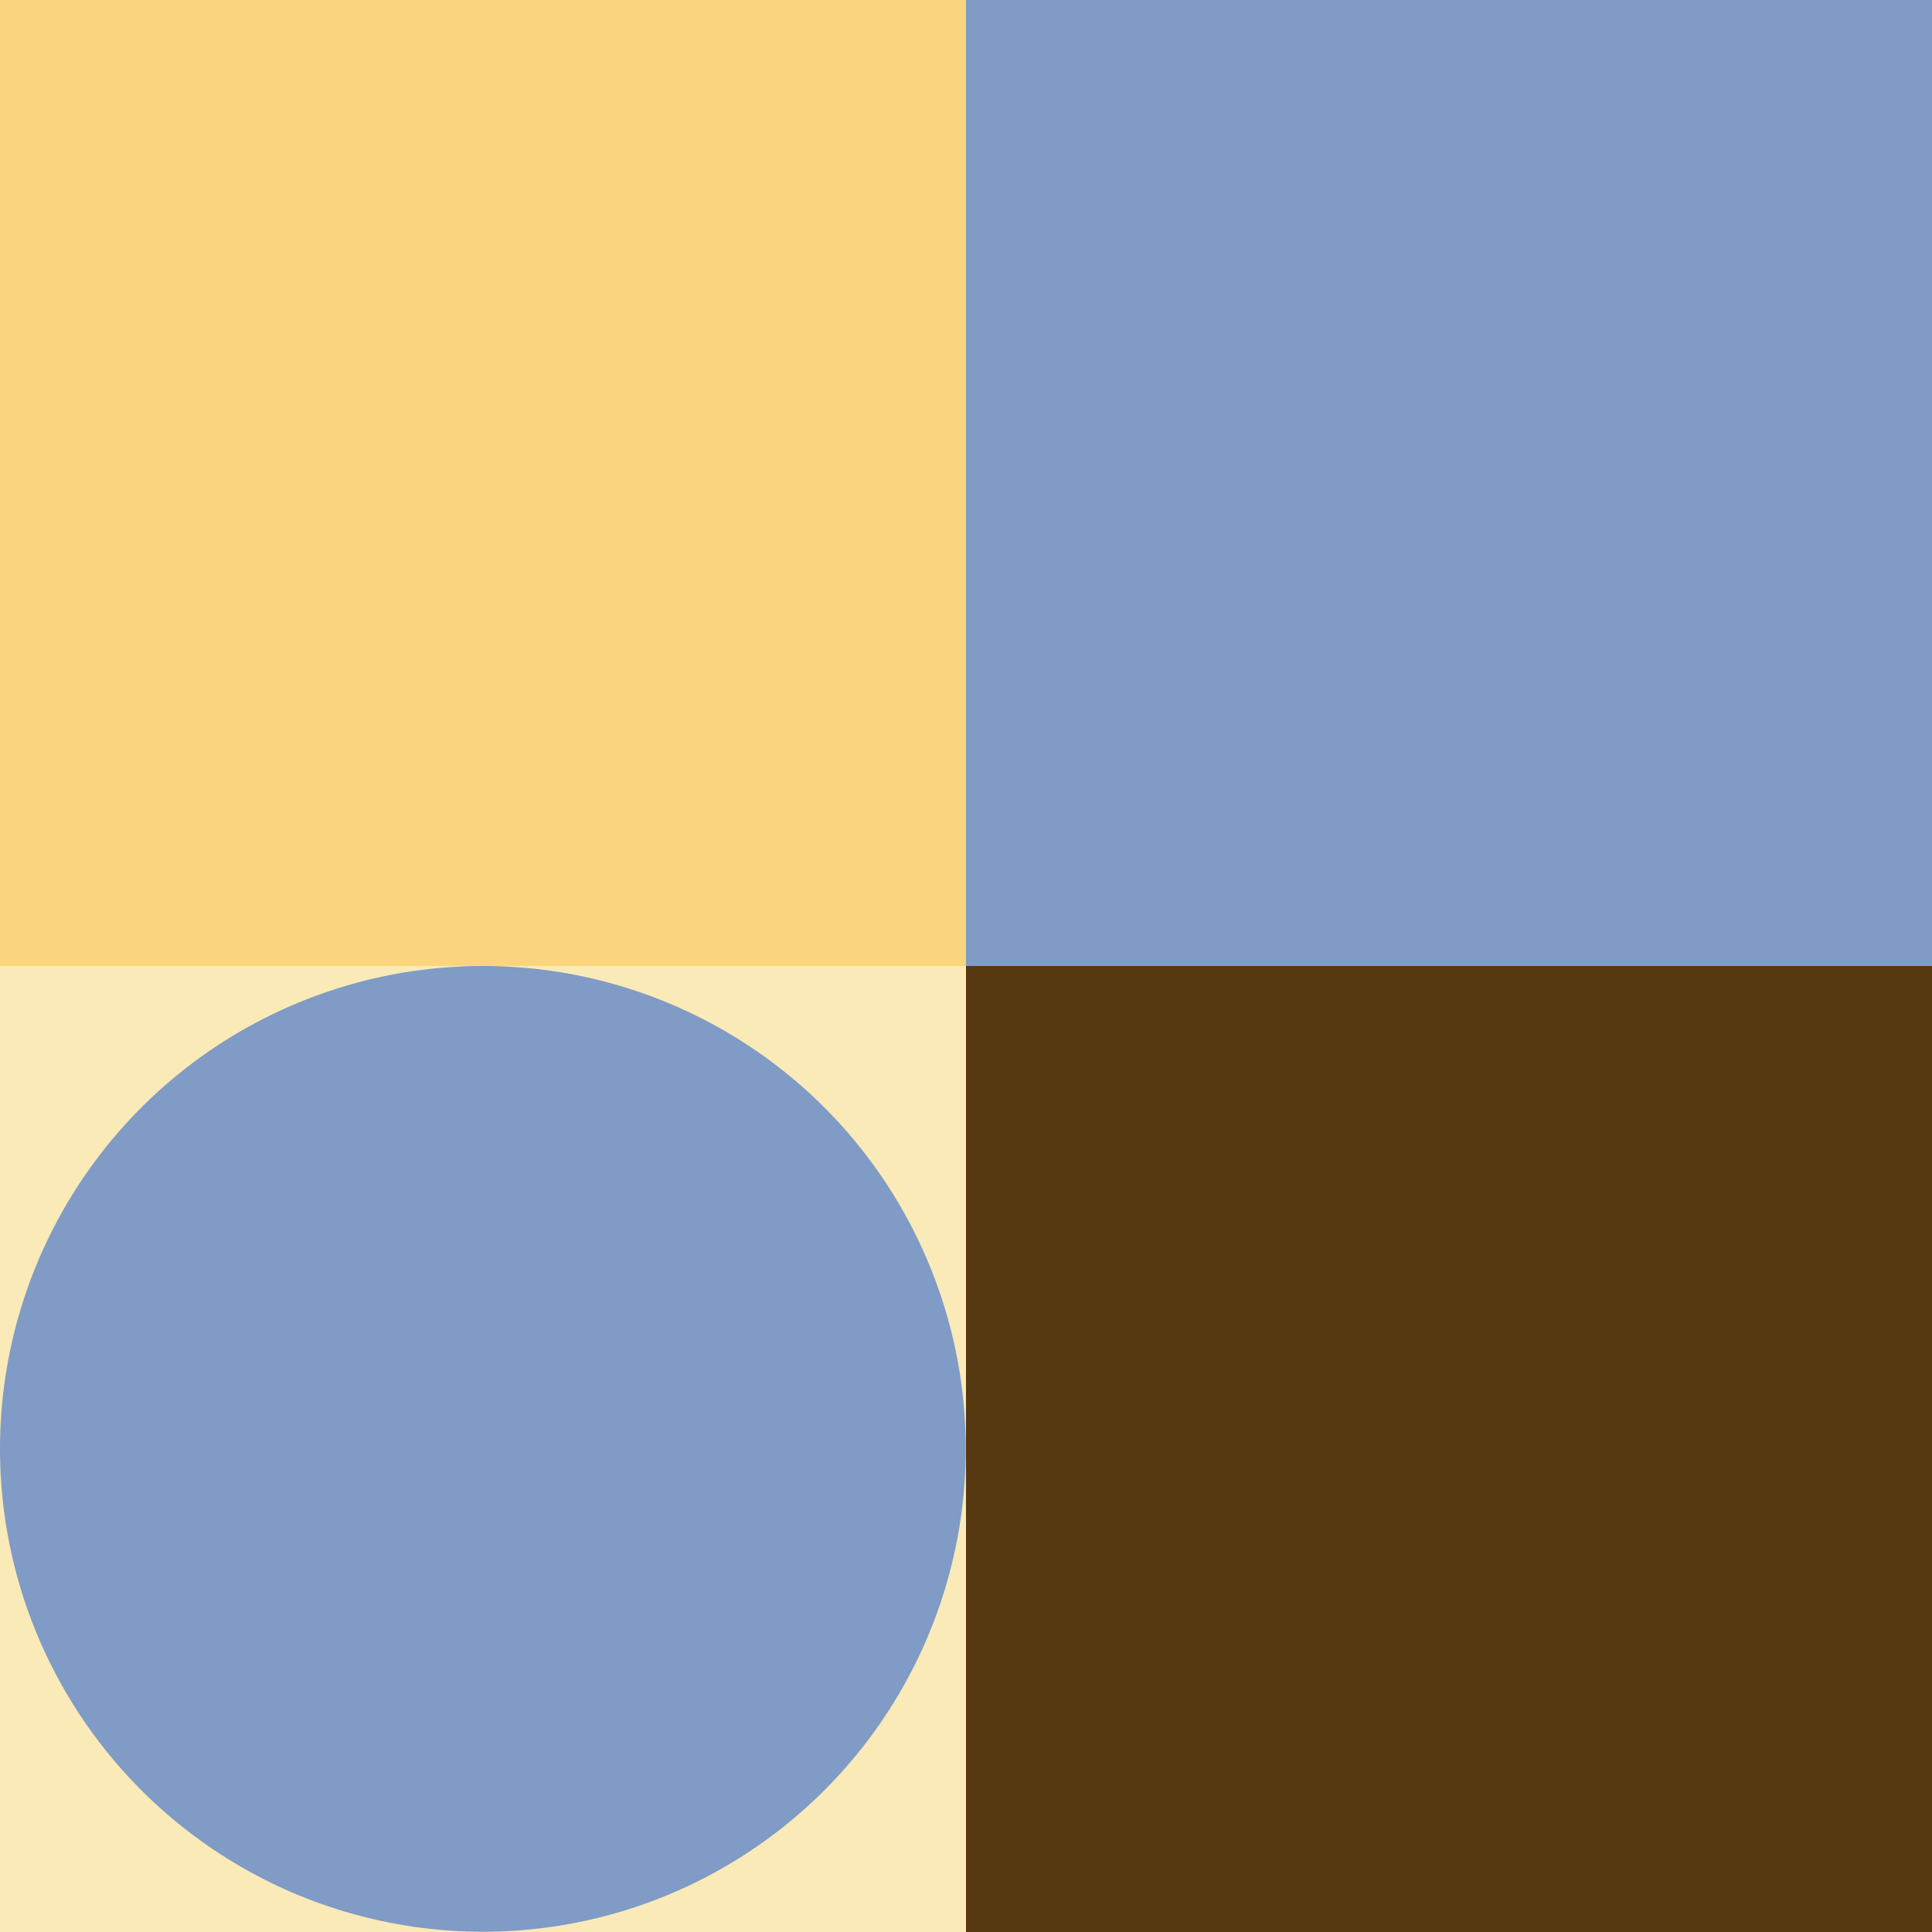 <?xml version="1.0" encoding="UTF-8" standalone="no"?>
<svg
   xmlns:dc="http://purl.org/dc/elements/1.1/"
   xmlns:cc="http://creativecommons.org/ns#"
   xmlns:rdf="http://www.w3.org/1999/02/22-rdf-syntax-ns#"
   xmlns:svg="http://www.w3.org/2000/svg"
   xmlns="http://www.w3.org/2000/svg"
   xmlns:sodipodi="http://sodipodi.sourceforge.net/DTD/sodipodi-0.dtd"
   xmlns:inkscape="http://www.inkscape.org/namespaces/inkscape"
   width="7.938mm"
   height="7.938mm"
   viewBox="0 0 7.938 7.938"
   version="1.1"
   id="svg8"
   inkscape:version="1.0 (4035a4fb49, 2020-05-01)"
   sodipodi:docname="OK-ICON-OT.svg">
  <rect x="0" y="0" width="7.938" height="7.938" fill="#808080" stroke="none"/>
  <defs
     id="defs2" />
  <sodipodi:namedview
     id="base"
     pagecolor="#ffffff"
     bordercolor="#666666"
     borderopacity="1.0"
     inkscape:pageopacity="0.0"
     inkscape:pageshadow="2"
     inkscape:zoom="2.8284273"
     inkscape:cx="-121.78459"
     inkscape:cy="14.07905"
     inkscape:document-units="mm"
     inkscape:current-layer="layer1"
     inkscape:document-rotation="0"
     showgrid="false"
     inkscape:window-width="1920"
     inkscape:window-height="1002"
     inkscape:window-x="-8"
     inkscape:window-y="-8"
     inkscape:window-maximized="1" />
  <g
     inkscape:label="Layer 1"
     inkscape:groupmode="layer"
     id="layer1"
     transform="translate(11.637,-2.726)">
    <rect
       transform="rotate(-90)"
       y="-11.637"
       x="-10.664"
       height="3.969"
       width="7.938"
       id="rect883-7-6"
       style="fill:#faeab7;fill-opacity:1;stroke-width:0.6;stroke-linecap:square;stroke-miterlimit:10;paint-order:markers stroke fill" />
    <rect
       style="fill:#563811;fill-opacity:1;stroke-width:0.6;stroke-linecap:square;stroke-miterlimit:10;paint-order:markers stroke fill"
       id="rect883-7"
       width="7.938"
       height="3.969"
       x="-10.664"
       y="-7.668"
       transform="rotate(-90)" />
    <rect
       y="2.726"
       x="-11.637"
       height="3.969"
       width="7.938"
       id="rect883-7-1"
       style="fill:#fad57d;fill-opacity:1;stroke-width:0.6;stroke-linecap:square;stroke-miterlimit:10;paint-order:markers stroke fill" />
    <circle
       r="1.984"
       cy="8.679"
       cx="-9.653"
       id="path881"
       style="fill:#809bc5;fill-opacity:1;fill-rule:evenodd;stroke-width:0.295" />
    <path
       d="M -7.668,6.695 V 2.726 h 3.969 v 3.969 z"
       style="fill:#809bc5;fill-opacity:1;stroke-width:0.6;stroke-linecap:square;stroke-miterlimit:10;paint-order:markers stroke fill"
       id="rect883-7-1-4" />
  </g>
</svg>

